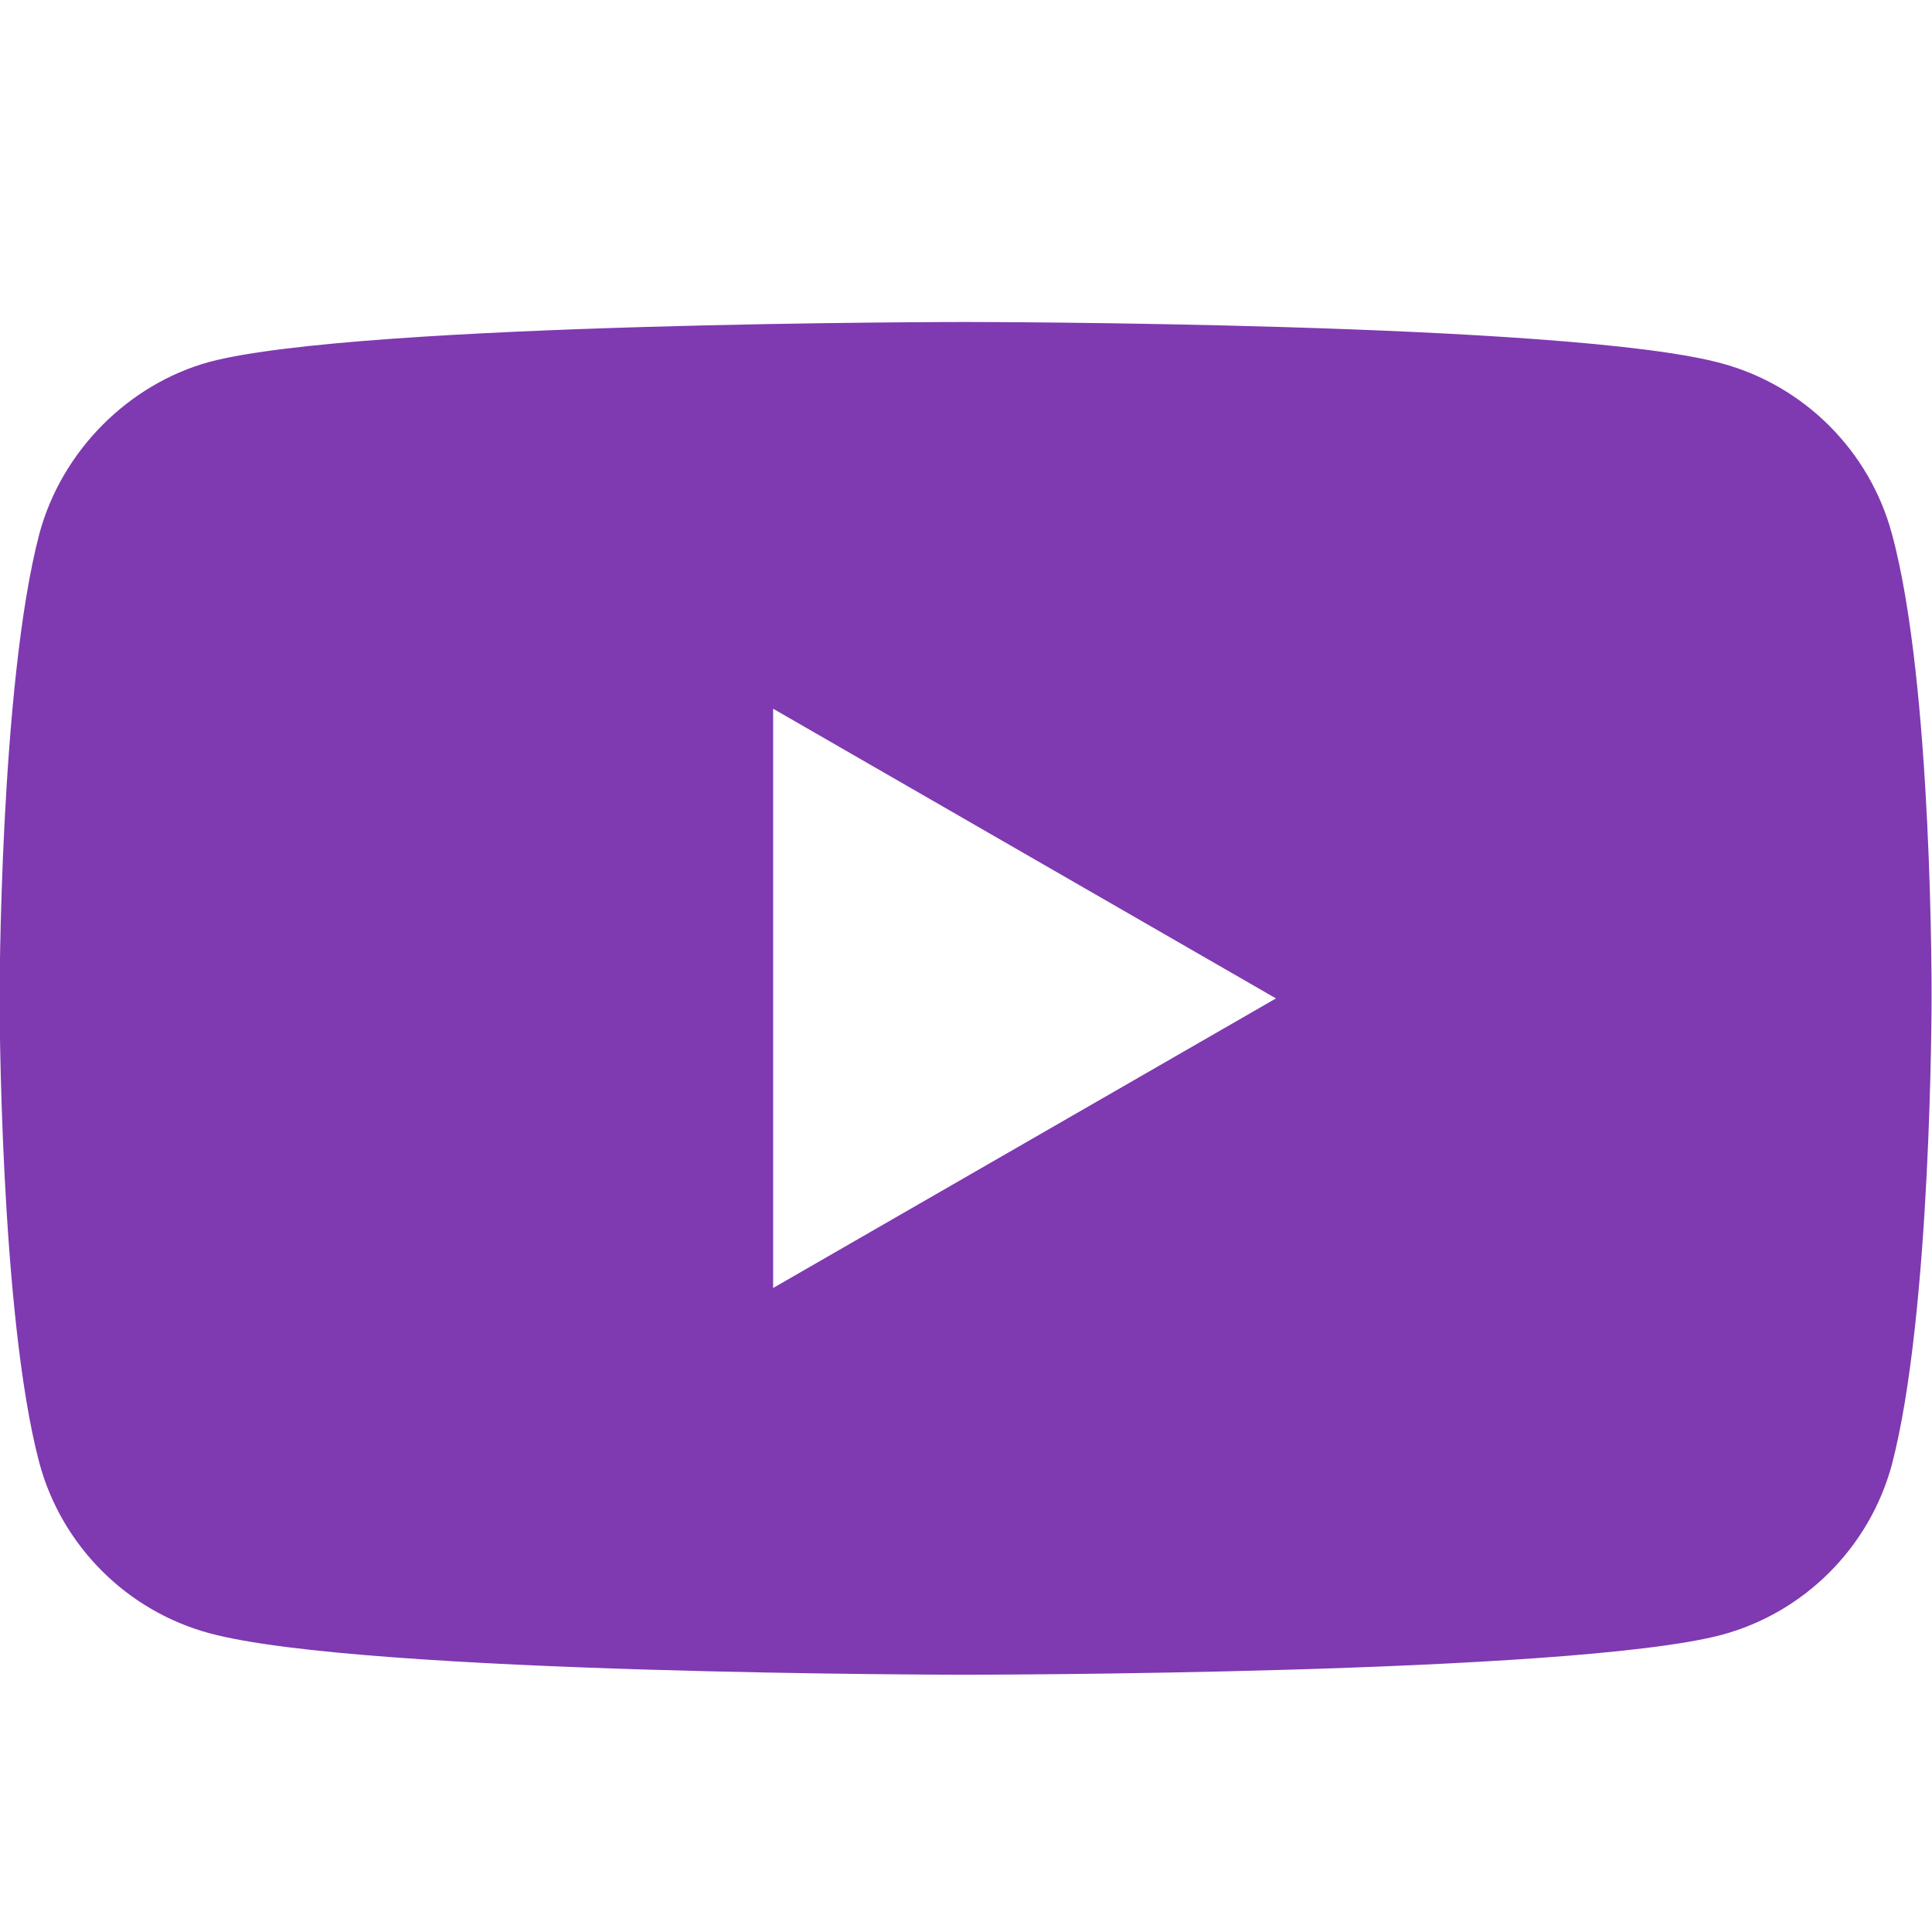<svg width="18" height="18" viewBox="0 0 18 18" fill="none" xmlns="http://www.w3.org/2000/svg">
<path fill-rule="evenodd" clip-rule="evenodd" d="M16.039 3.385C16.81 3.593 17.418 4.201 17.626 4.972C18.011 6.38 17.996 9.316 17.996 9.316C17.996 9.316 17.996 12.237 17.626 13.646C17.418 14.417 16.81 15.025 16.039 15.232C14.631 15.603 8.996 15.603 8.996 15.603C8.996 15.603 3.377 15.603 1.954 15.217C1.183 15.01 0.575 14.402 0.367 13.631C-0.004 12.237 -0.004 9.301 -0.004 9.301C-0.004 9.301 -0.004 6.38 0.367 4.972C0.575 4.201 1.197 3.578 1.954 3.371C3.362 3 8.996 3 8.996 3C8.996 3 14.631 3 16.039 3.385ZM11.888 9.302L7.203 12V6.603L11.888 9.302Z" fill="#7F39B1"/>
</svg>
